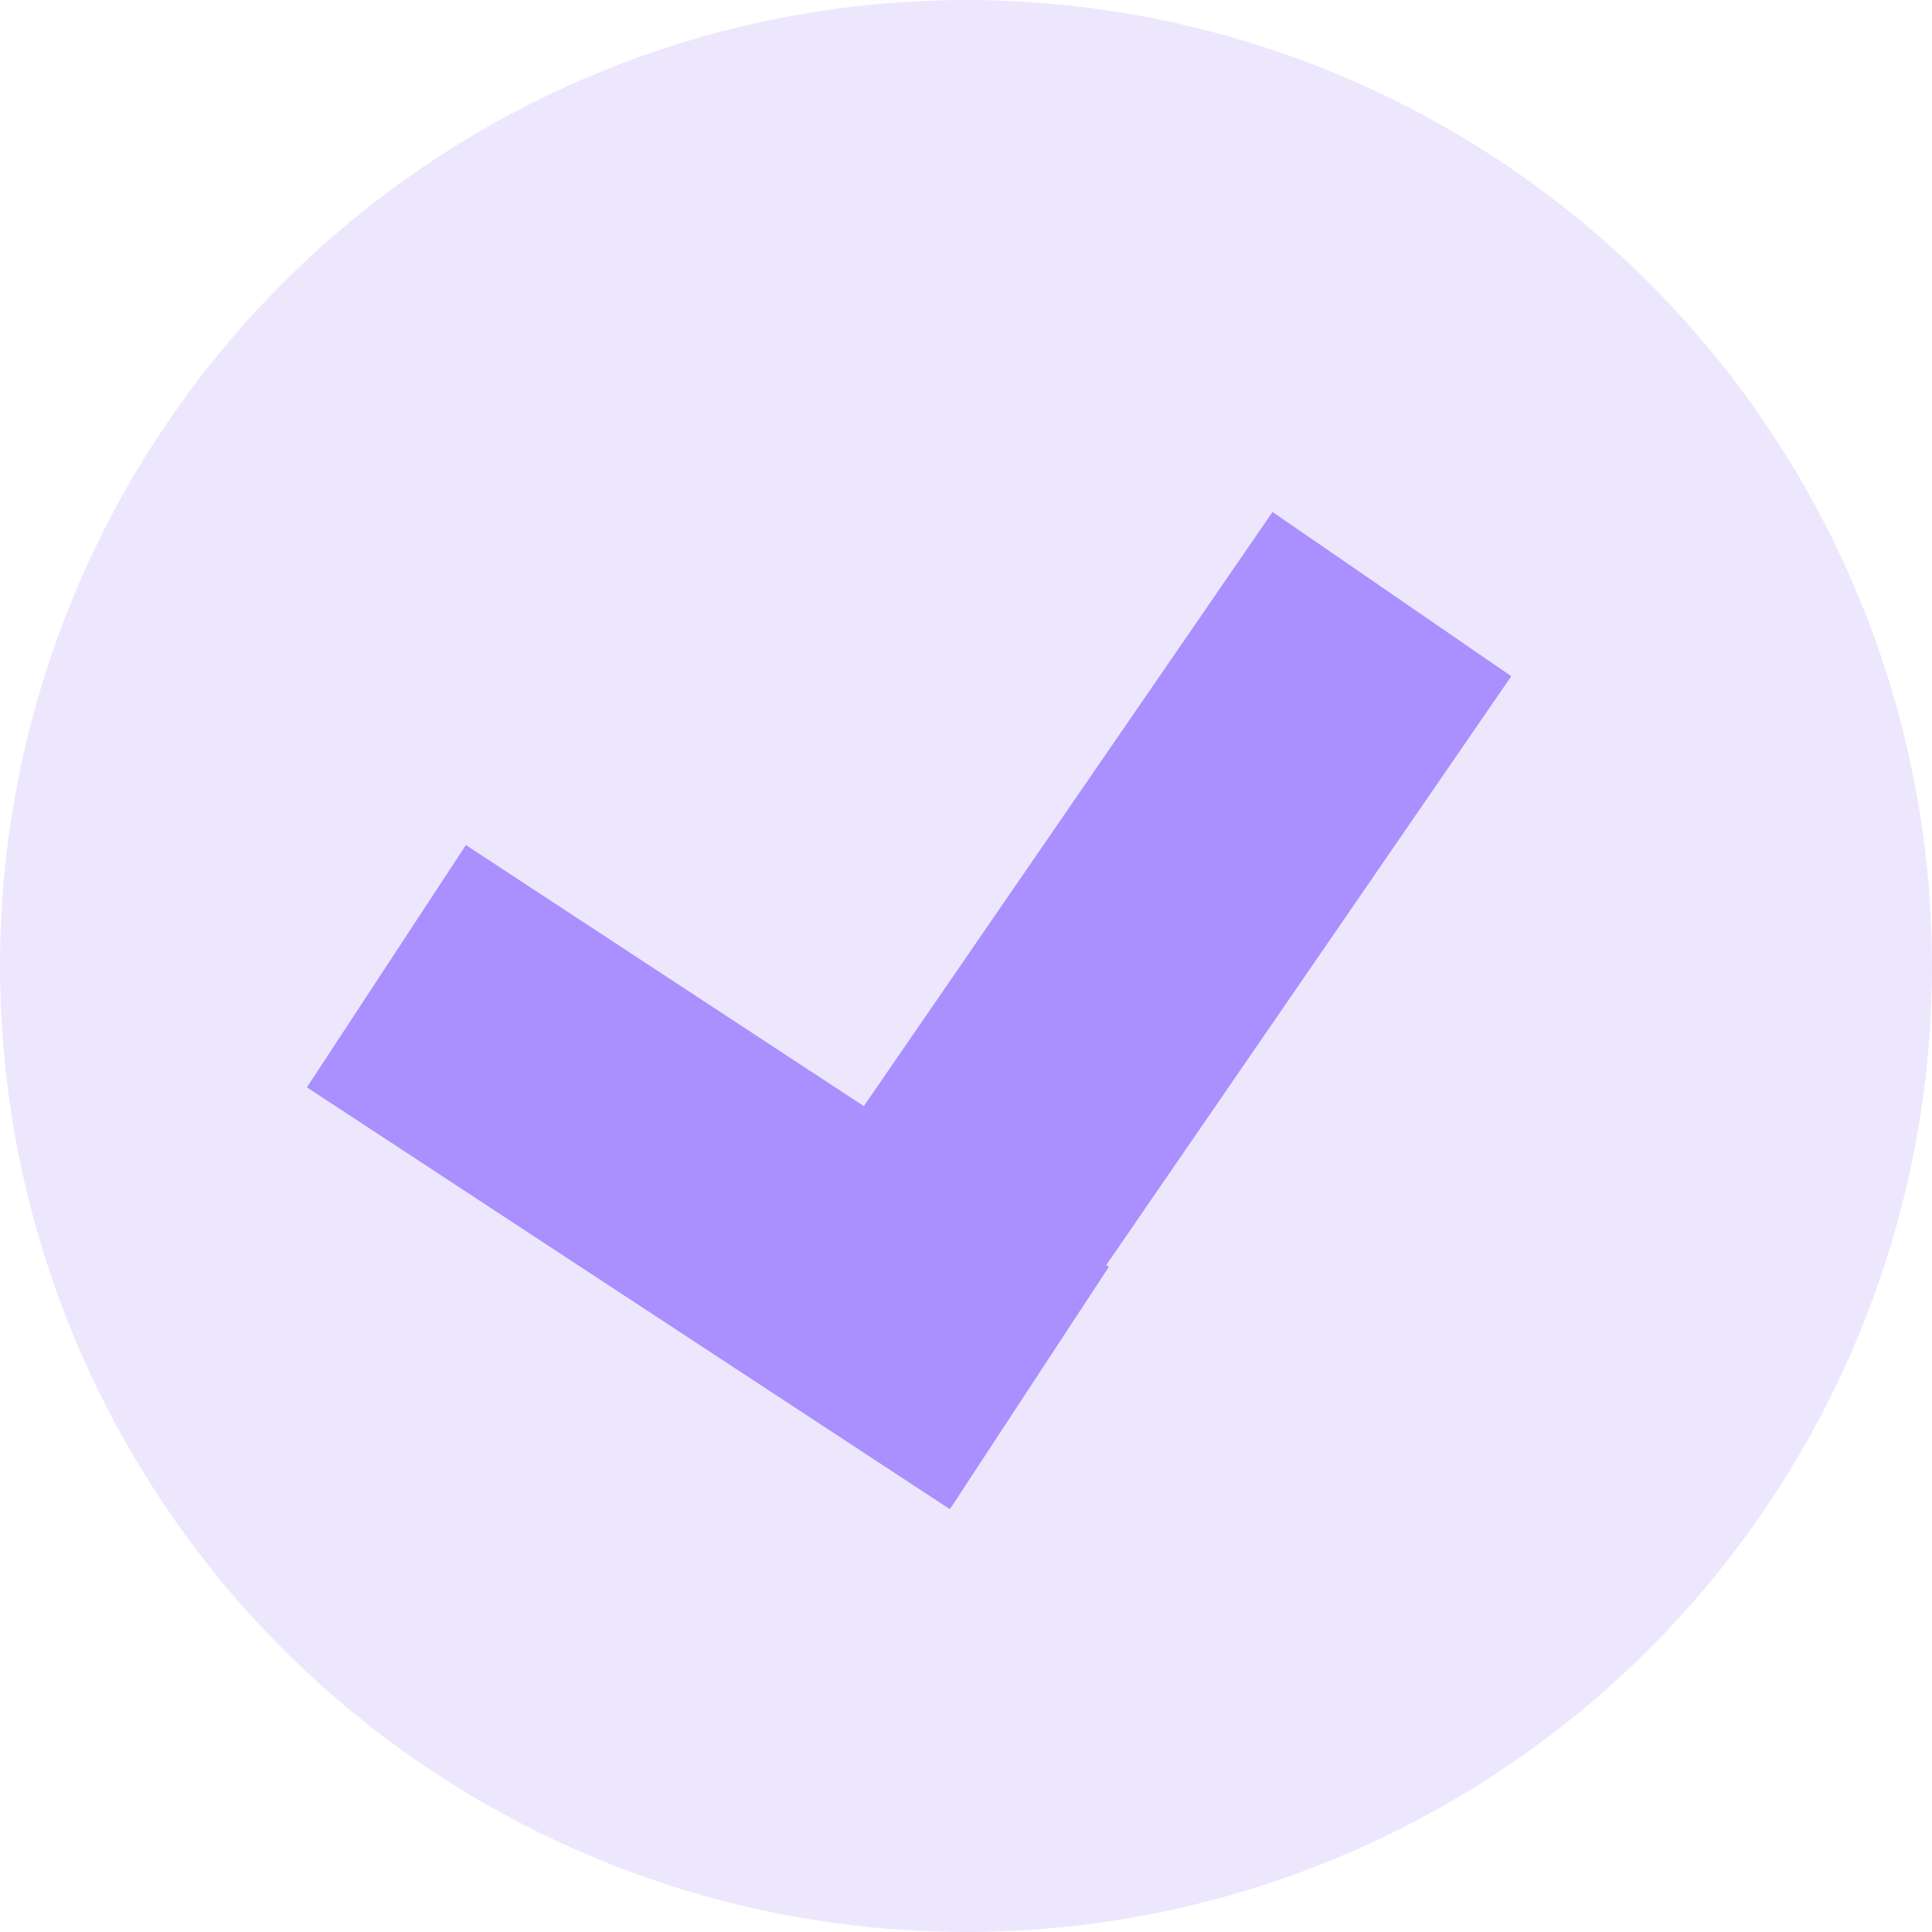 <svg width="20" height="20" viewBox="0 0 20 20" fill="none" xmlns="http://www.w3.org/2000/svg">
<circle cx="10" cy="10" r="10" fill="#7951F9" fill-opacity="0.14"/>
<path d="M4 10.002L10.656 14.369" stroke="#AA8FFF" stroke-width="3"/>
<line x1="8.609" y1="14.582" x2="14.409" y2="6.15" stroke="#AA8FFF" stroke-width="3"/>
</svg>
